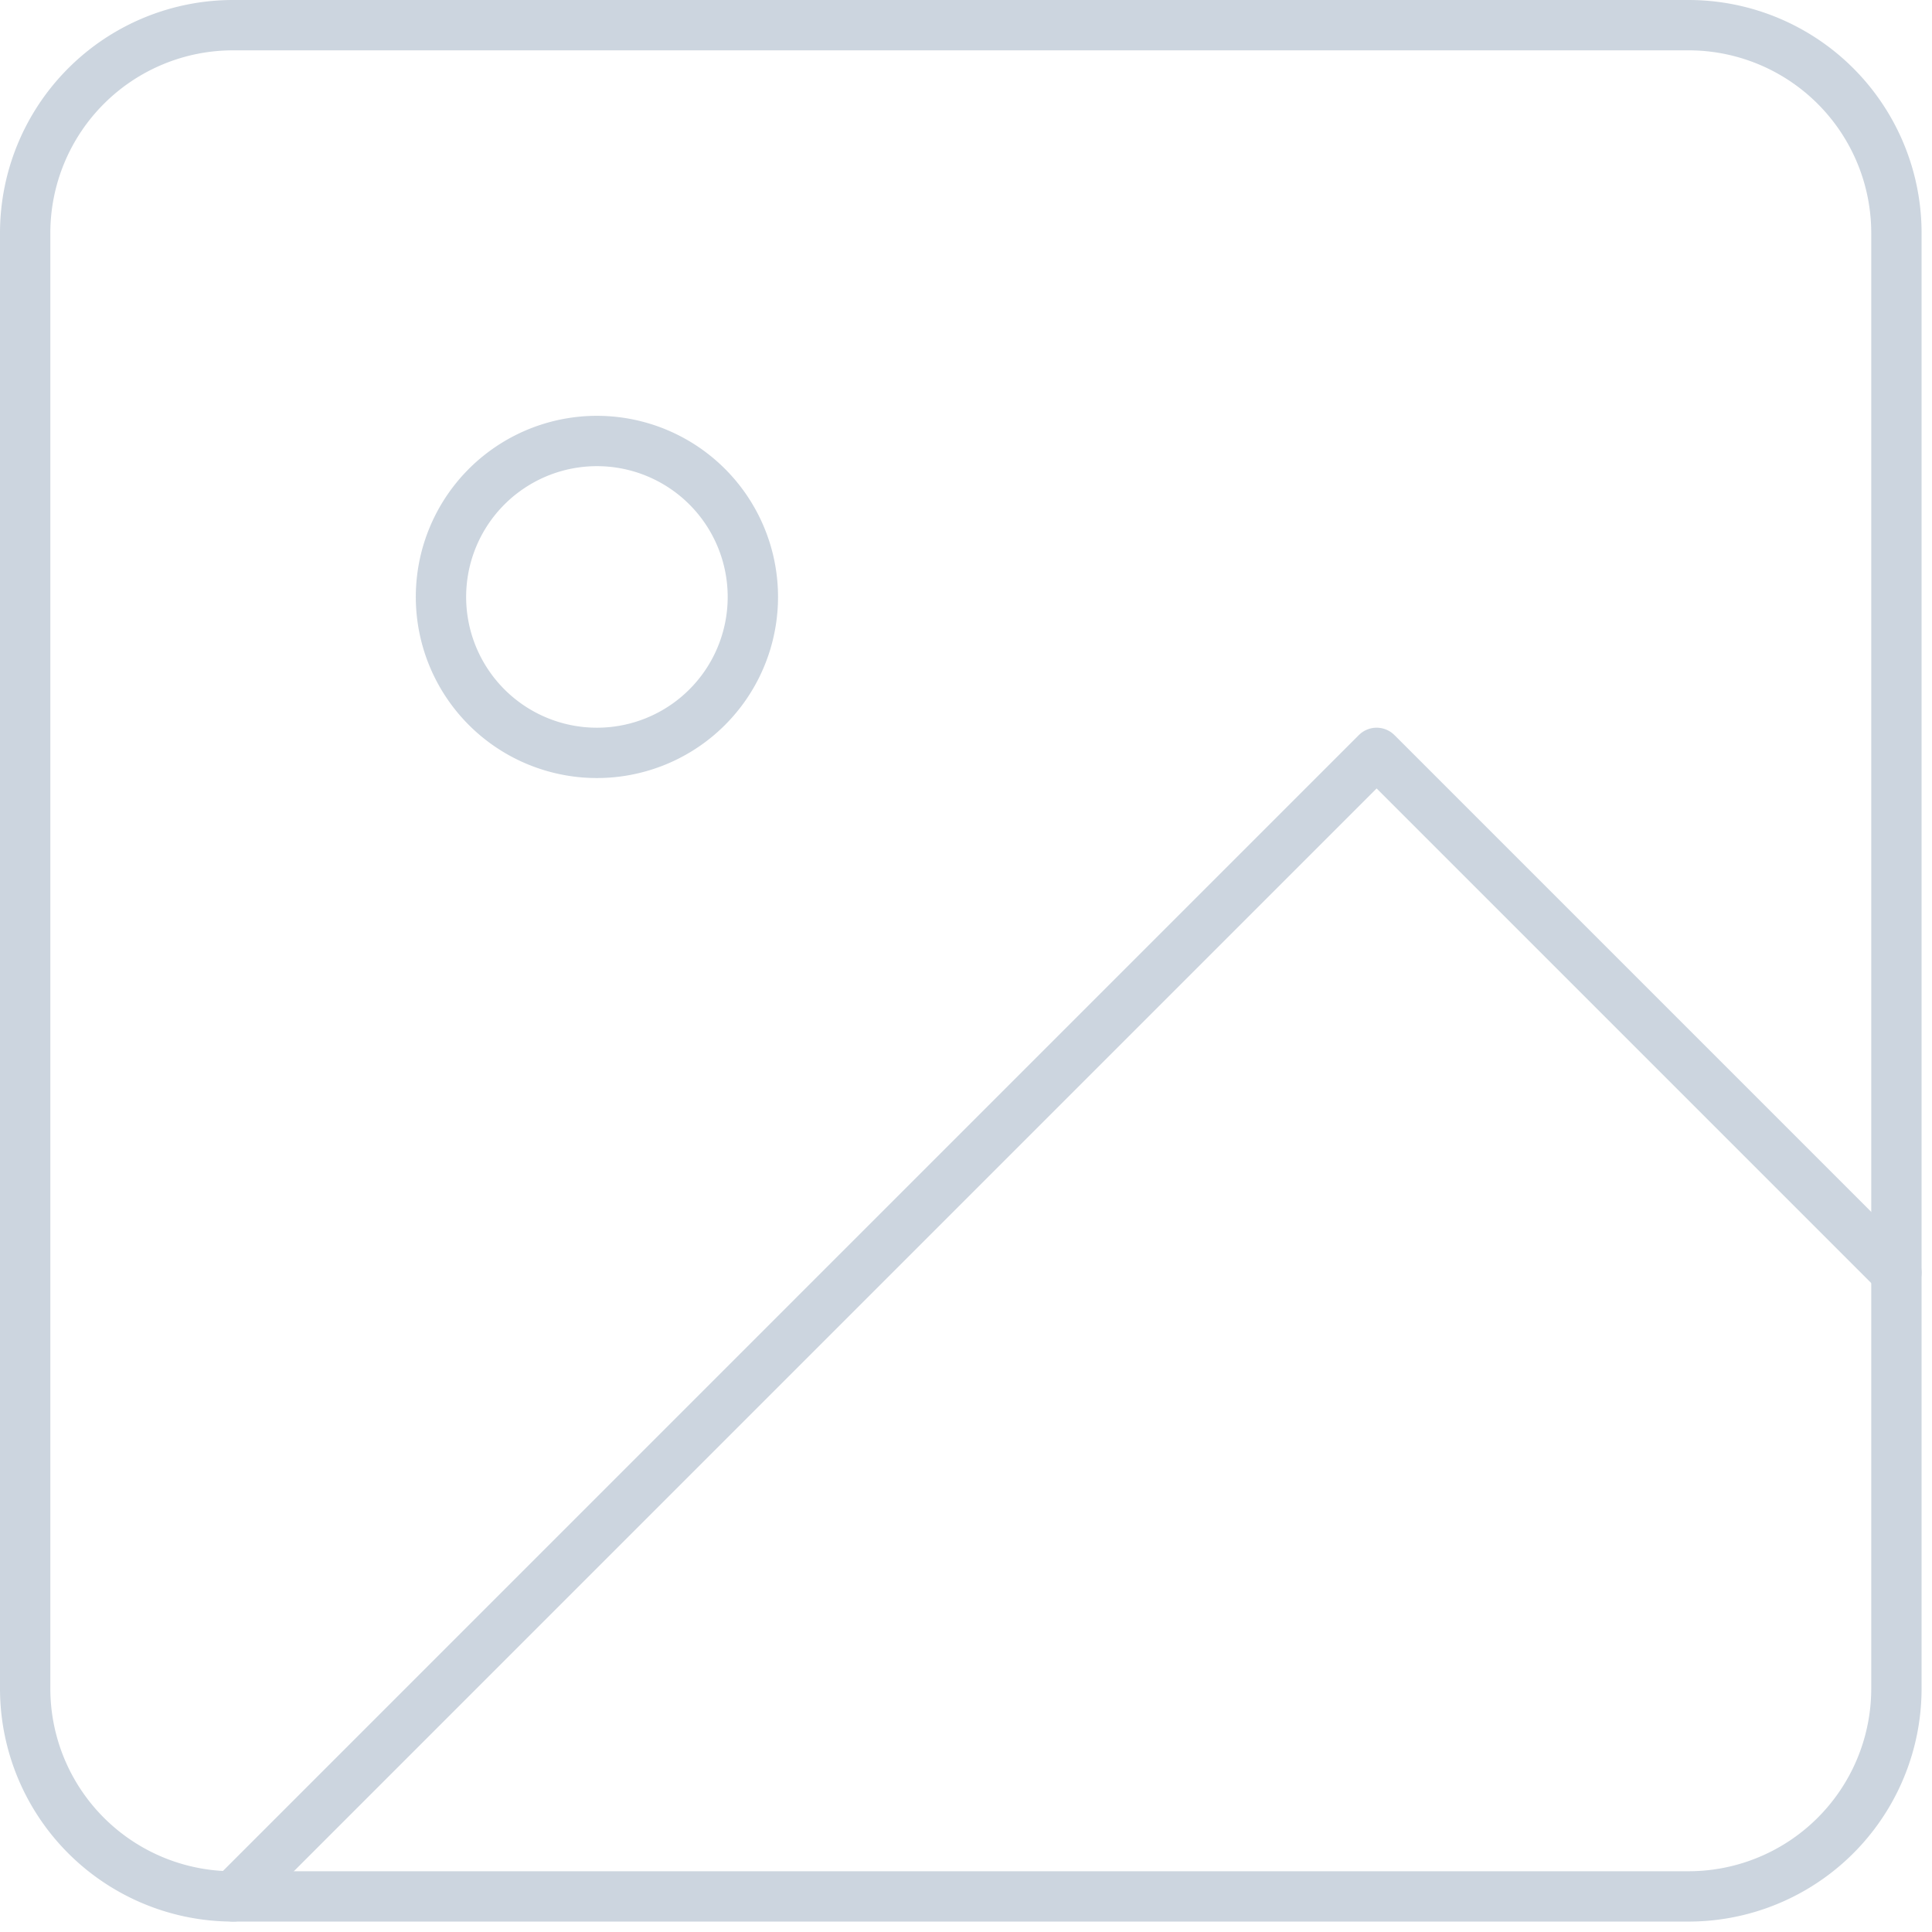 <svg xmlns="http://www.w3.org/2000/svg" width="115.146" height="115.146" viewBox="0 0 115.146 115.146"><defs><style>.a{opacity:0.2;}.b{fill:none;stroke:#002e5d;stroke-linecap:round;stroke-linejoin:round;stroke-width:3px;}</style></defs><g class="a" transform="translate(1.5 1.499)"><path class="b" d="M16.892,4.5h86.741a12.392,12.392,0,0,1,12.392,12.392v86.741a12.392,12.392,0,0,1-12.392,12.392H16.892A12.392,12.392,0,0,1,4.5,103.633V16.892A12.392,12.392,0,0,1,16.892,4.5Z" transform="translate(-4.5 -4.499)"/><path class="b" d="M29.087,19.794A9.294,9.294,0,1,1,19.794,10.5,9.294,9.294,0,0,1,29.087,19.794Z" transform="translate(14.283 14.284)"/><path class="b" d="M106.633,45.979,75.654,15,7.5,83.154" transform="translate(4.892 28.371)"/></g></svg>
